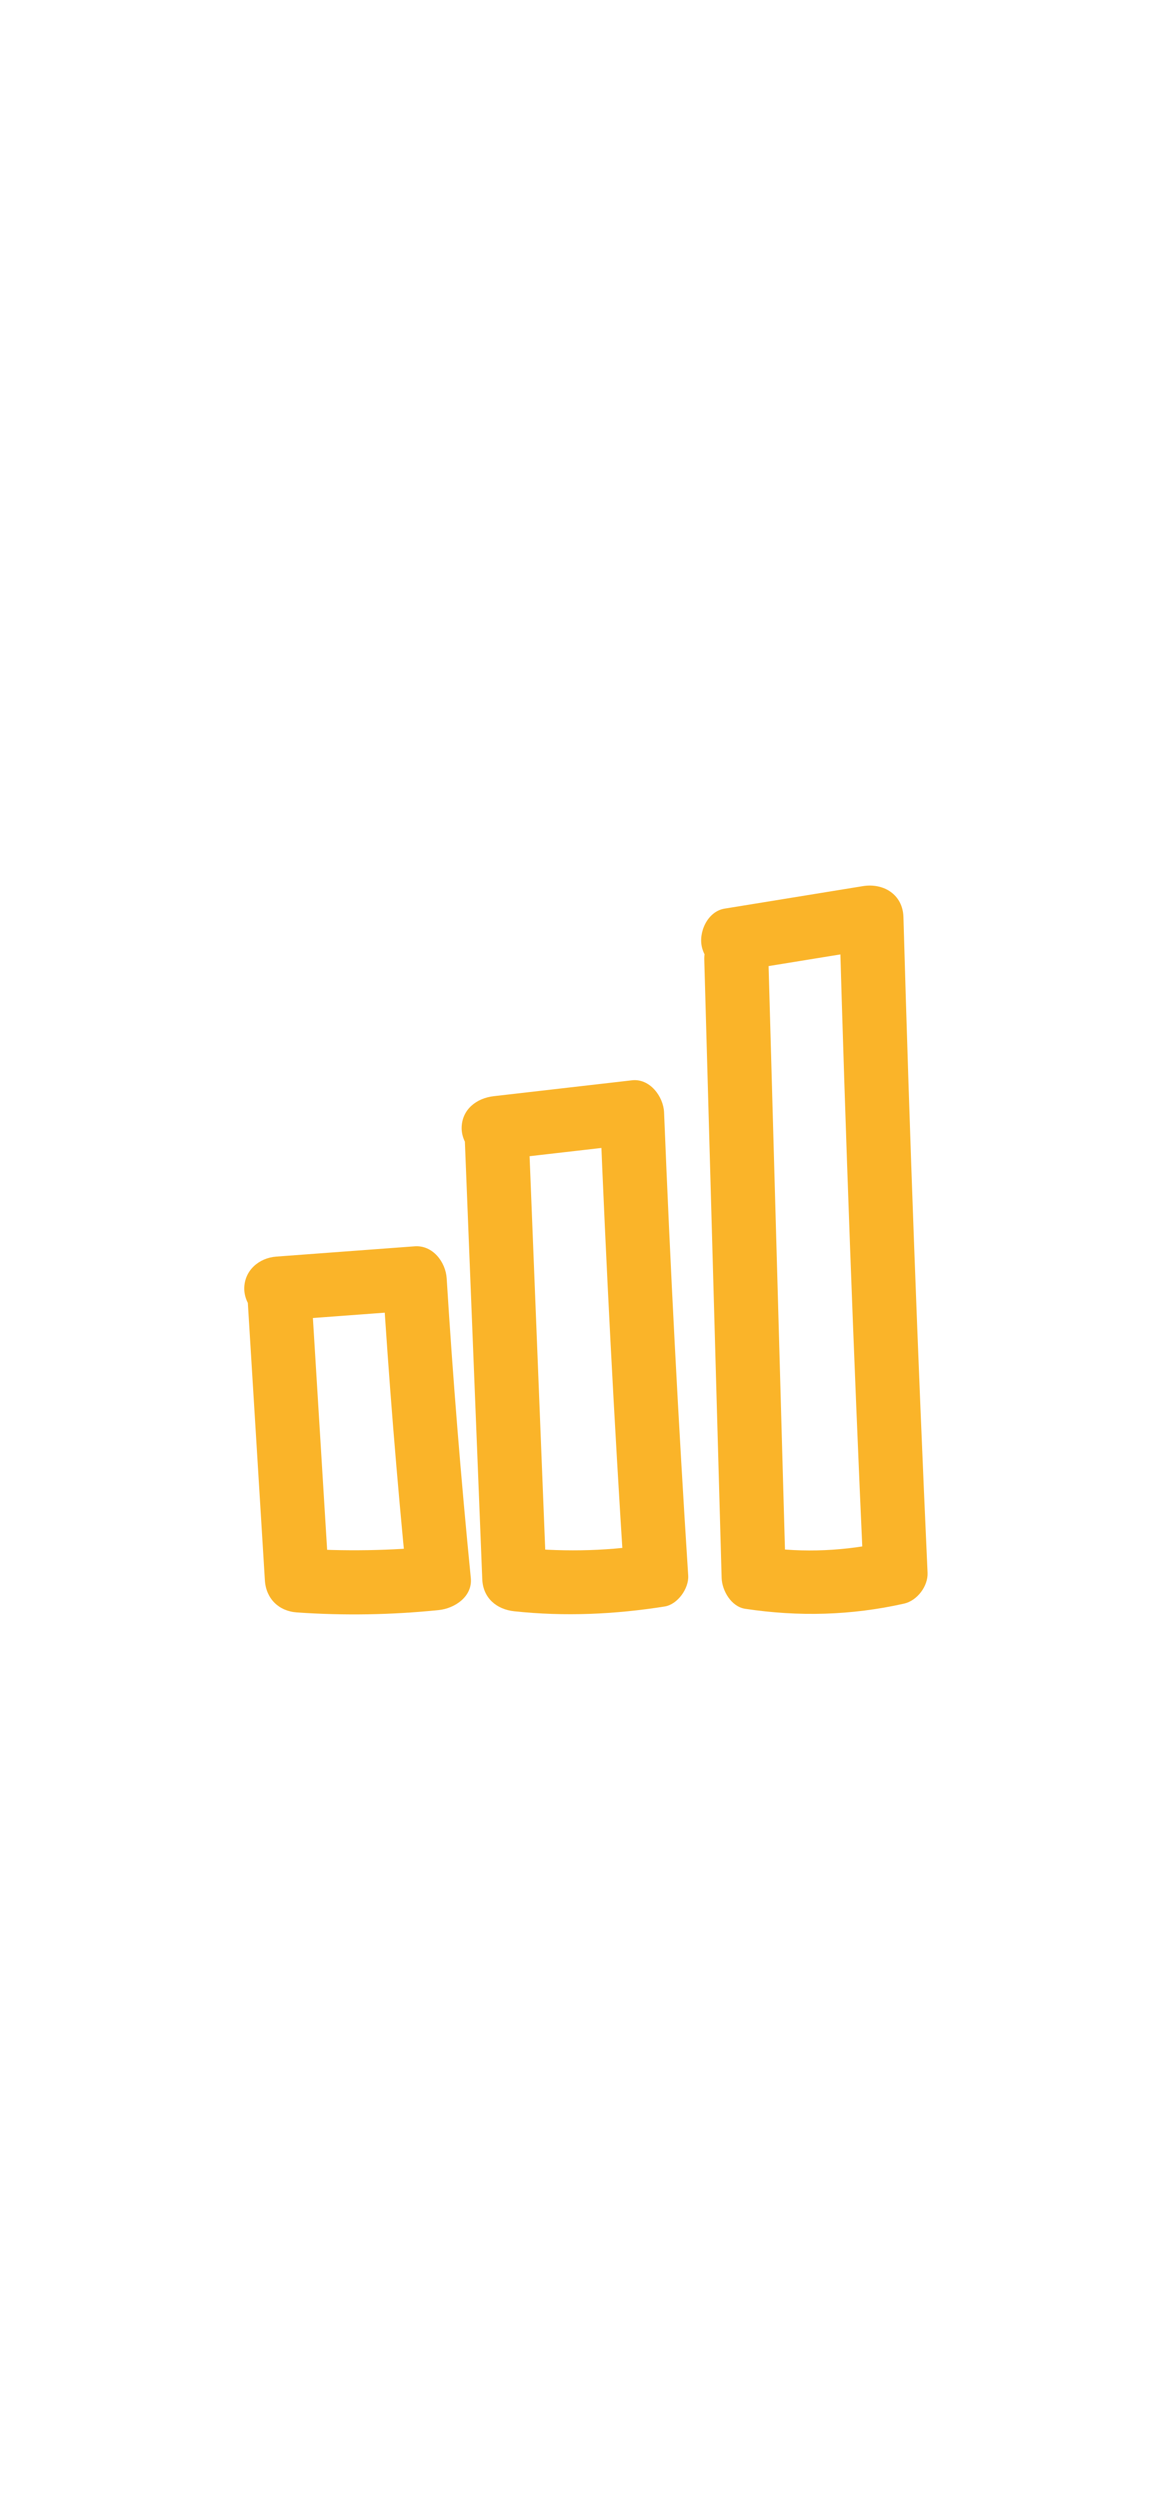 <svg xmlns="http://www.w3.org/2000/svg" xmlns:xlink="http://www.w3.org/1999/xlink" zoomAndPan="magnify" viewBox="0 0 2835 4535.25" height="6047" preserveAspectRatio="xMidYMid meet" version="1.0"><defs><clipPath id="a223740137"><path d="M 590.836 2258 L 1140 2258 L 1140 3149 L 590.836 3149 Z M 590.836 2258 " clip-rule="nonzero"/></clipPath><clipPath id="a680368795"><path d="M 1696 1385 L 2243.562 1385 L 2243.562 3148 L 1696 3148 Z M 1696 1385 " clip-rule="nonzero"/></clipPath></defs><g clip-path="url(#a223740137)"><path fill="#fab429" d="M 598.754 2383.309 C 612.75 2611.004 626.742 2838.699 640.738 3066.395 C 643.449 3110.484 674.199 3140.918 718.309 3143.961 C 832.738 3151.863 947.199 3149.961 1061.305 3138.254 C 1099.754 3134.312 1143.34 3105.789 1138.875 3060.688 C 1114.992 2819.504 1095.531 2577.914 1080.504 2336.016 C 1078.055 2296.57 1046.887 2255.184 1002.938 2258.449 C 891.426 2266.738 779.914 2275.023 668.406 2283.312 C 626.625 2286.418 590.836 2316.738 590.836 2360.879 C 590.836 2400.453 626.398 2441.57 668.406 2438.449 C 779.914 2430.16 891.426 2421.875 1002.938 2413.586 L 925.367 2336.016 C 940.395 2577.914 959.852 2819.504 983.738 3060.688 L 1061.305 2983.117 C 947.199 2994.82 832.738 2996.727 718.309 2988.824 L 795.875 3066.395 C 781.883 2838.699 767.887 2611.004 753.891 2383.309 C 751.32 2341.488 720.082 2305.742 676.324 2305.742 C 636.32 2305.742 596.172 2341.281 598.754 2383.309 Z M 598.754 2383.309 " fill-opacity="1" fill-rule="nonzero"/></g><path fill="#fab429" d="M 1124.598 2007.598 C 1138.594 2359.609 1152.59 2711.617 1166.582 3063.625 C 1168.383 3108.906 1200.91 3136.59 1244.152 3141.195 C 1366.047 3154.176 1486.824 3148.75 1607.773 3129.598 C 1639.211 3124.621 1666.707 3085.812 1664.719 3054.801 C 1640.785 2681.609 1621.336 2308.145 1606.348 1934.484 C 1604.816 1896.238 1571.875 1851.965 1528.781 1856.918 C 1417.27 1869.73 1305.762 1882.543 1194.25 1895.355 C 1152.637 1900.137 1116.684 1927.582 1116.684 1972.922 C 1116.684 2011.141 1152.359 2055.305 1194.25 2050.492 C 1305.762 2037.68 1417.27 2024.867 1528.781 2012.055 L 1451.211 1934.484 C 1466.199 2308.145 1485.648 2681.609 1509.582 3054.801 L 1566.531 2980.004 C 1459.918 2996.883 1351.355 2997.473 1244.152 2986.055 L 1321.723 3063.625 C 1307.727 2711.617 1293.73 2359.605 1279.738 2007.598 C 1275.781 1908.102 1120.625 1907.594 1124.598 2007.598 Z M 1124.598 2007.598 " fill-opacity="1" fill-rule="nonzero"/><g clip-path="url(#a680368795)"><path fill="#fab429" d="M 1703.613 1565.621 C 1717.609 2063.867 1731.602 2562.117 1745.598 3060.367 C 1746.461 3091.094 1768.84 3130.086 1802.547 3135.168 C 1931.887 3154.664 2058.941 3151.328 2186.785 3122.676 C 2218.57 3115.555 2245.211 3080.496 2243.734 3047.879 C 2219.773 2519.473 2200.328 1990.871 2185.363 1462.133 C 2183.82 1407.621 2137.277 1379.184 2087.172 1387.336 C 1975.664 1405.469 1864.152 1423.605 1752.645 1441.738 C 1711.262 1448.469 1688.223 1499.883 1698.465 1537.16 C 1710.555 1581.145 1752.383 1598.086 1793.887 1591.336 C 1905.395 1573.199 2016.906 1555.066 2128.414 1536.93 L 2030.227 1462.133 C 2045.188 1990.871 2064.637 2519.473 2088.594 3047.879 L 2145.543 2973.082 C 2046.746 2995.223 1944.145 3000.699 1843.785 2985.57 L 1900.734 3060.367 C 1886.738 2562.117 1872.746 2063.867 1858.75 1565.621 C 1855.953 1465.996 1700.805 1465.59 1703.613 1565.621 Z M 1703.613 1565.621 " fill-opacity="1" fill-rule="nonzero"/></g></svg>